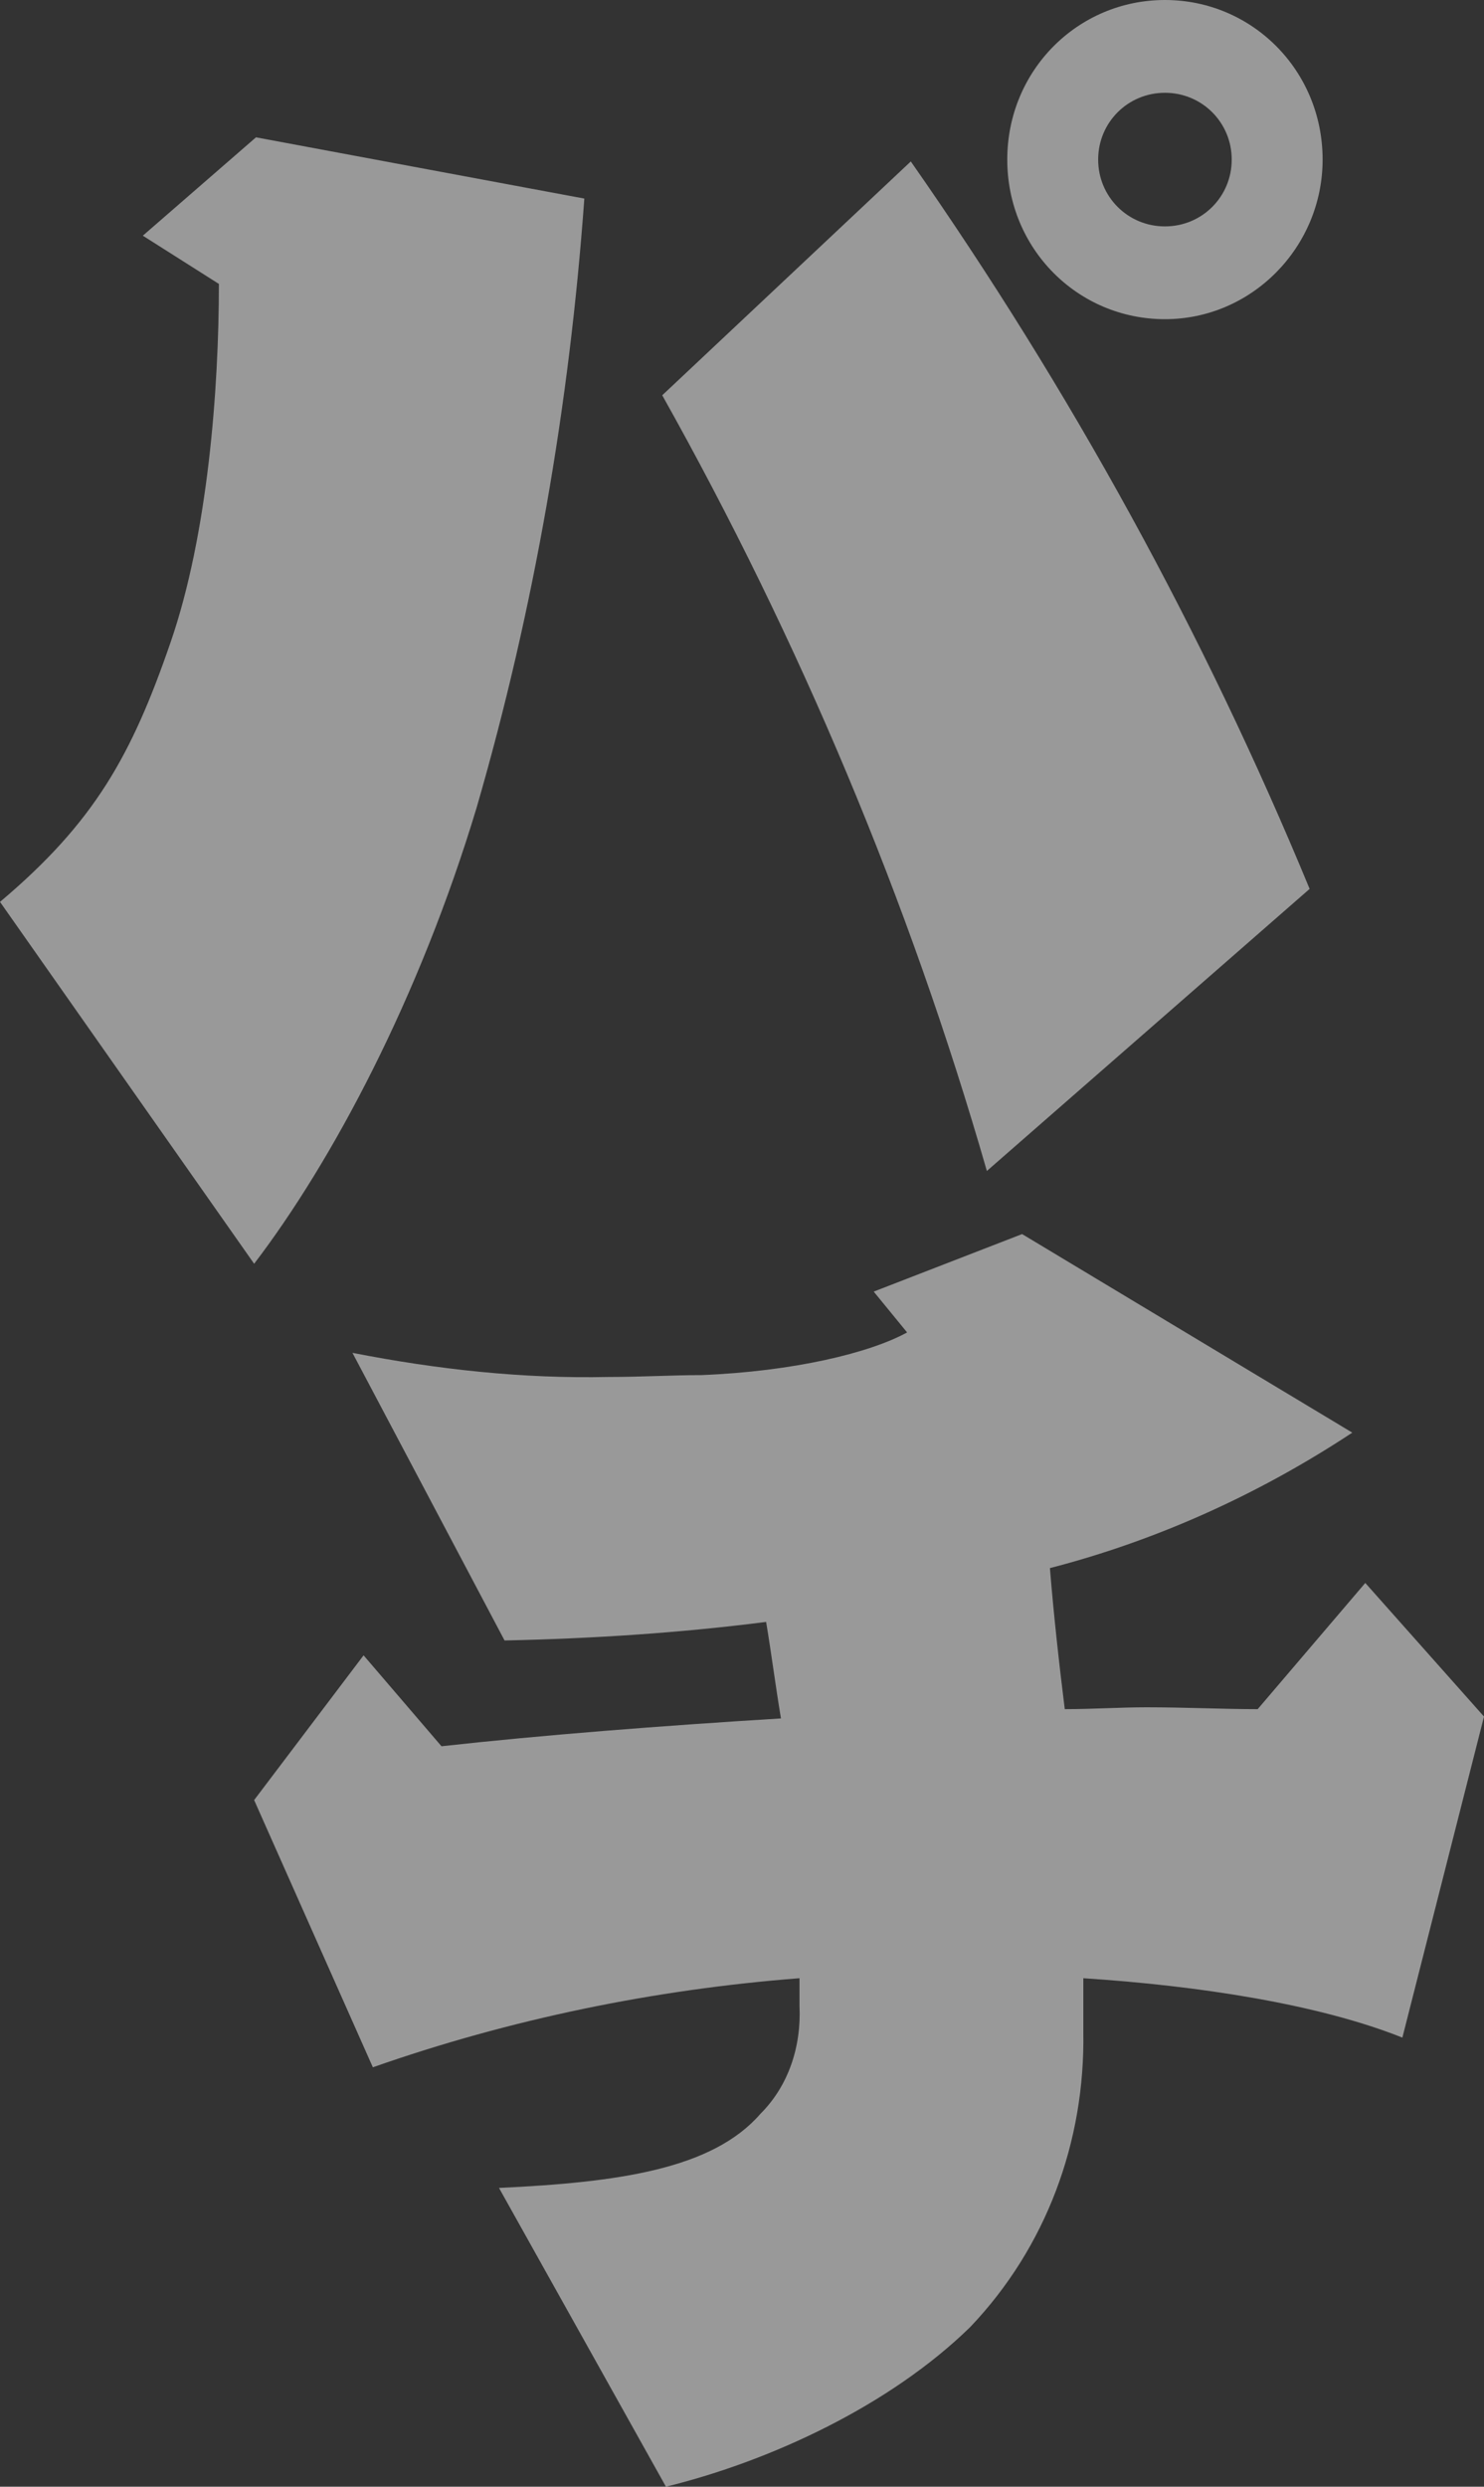 <?xml version="1.0" encoding="utf-8"?>
<!-- Generator: Adobe Illustrator 26.3.1, SVG Export Plug-In . SVG Version: 6.00 Build 0)  -->
<svg version="1.1" id="レイヤー_1" xmlns="http://www.w3.org/2000/svg" xmlns:xlink="http://www.w3.org/1999/xlink" x="0px"
	 y="0px" viewBox="0 0 80 134" style="enable-background:new 0 0 80 134;" xml:space="preserve">
<rect x="0" y="0" width="80" height="134" fill="#333333" stroke="none"/>
<style type="text/css">
	.st0{opacity:0.497;}
	.st1{clip-path:url(#SVGID_00000031926165200011024380000005245059596348018069_);}
	.st2{fill:#FFFFFF;}
</style>
<g id="se_pachi" class="st0">
	<g>
		<defs>
			<rect id="SVGID_1_" width="80" height="134"/>
		</defs>
		<clipPath id="SVGID_00000049197769632407217200000002702759665307698091_">
			<use xlink:href="#SVGID_1_"  style="overflow:visible;"/>
		</clipPath>
		<g id="グループ_3069" style="clip-path:url(#SVGID_00000049197769632407217200000002702759665307698091_);">
			<path id="パス_16217" class="st2" d="M25.7,43.5c-3.1,10.3-7.8,19.1-12,24.6L0,48.6c5.1-4.3,7.1-7.9,9.2-14
				c2-5.8,2.6-13.6,2.6-19.3l-4.1-2.6l6.1-5.3l17.7,3.3C30.7,21.8,28.8,32.8,25.7,43.5 M53.2,63.1C49,48.5,43.1,34.5,35.7,21.3
				L49.1,8.7C57.7,21,64.9,34.1,70.6,47.9L53.2,63.1z M62.8,17.2c-4.7,0-8.5-3.8-8.5-8.6S58.1,0,62.8,0c4.7,0,8.5,3.8,8.5,8.6
				C71.3,13.3,67.5,17.2,62.8,17.2C62.8,17.2,62.8,17.2,62.8,17.2 M62.8,5c-2,0-3.6,1.6-3.6,3.6s1.6,3.6,3.6,3.6s3.6-1.6,3.6-3.6
				l0,0C66.4,6.6,64.8,5,62.8,5C62.8,5,62.8,5,62.8,5"/>
			<path id="パス_16218" class="st2" d="M75.6,109.8c-4.5-1.8-11-2.8-17.2-3.2v2.9c0.1,5.9-2,11.6-6.1,15.9
				c-4.3,4.2-10.7,7.2-16.4,8.6l-9-16.1c6.4-0.3,11.5-1,14.1-4c1.5-1.5,2.2-3.6,2.1-5.8v-1.5c-7.8,0.6-15.6,2.2-23,4.8L13.7,97
				l5.9-7.8l4.2,4.9c5.4-0.6,11.8-1.1,18.3-1.5c-0.3-1.8-0.5-3.4-0.8-5.2c-4.7,0.6-9.4,0.9-14.1,1L19,72.9c4.6,0.9,9.2,1.4,13.8,1.3
				c1.8,0,3.4-0.1,5-0.1c5-0.2,9.1-1.2,11.1-2.3l-1.8-2.2l8-3.1l17.8,10.7c-5,3.3-10.5,5.8-16.3,7.3c0.2,2.5,0.5,5.2,0.8,7.6
				c1.5,0,3-0.1,4.4-0.1c2.1,0,4.1,0.1,6,0.1l5.8-6.8l6.4,7.2L75.6,109.8z"/>
		</g>
	</g>
</g>
</svg>
